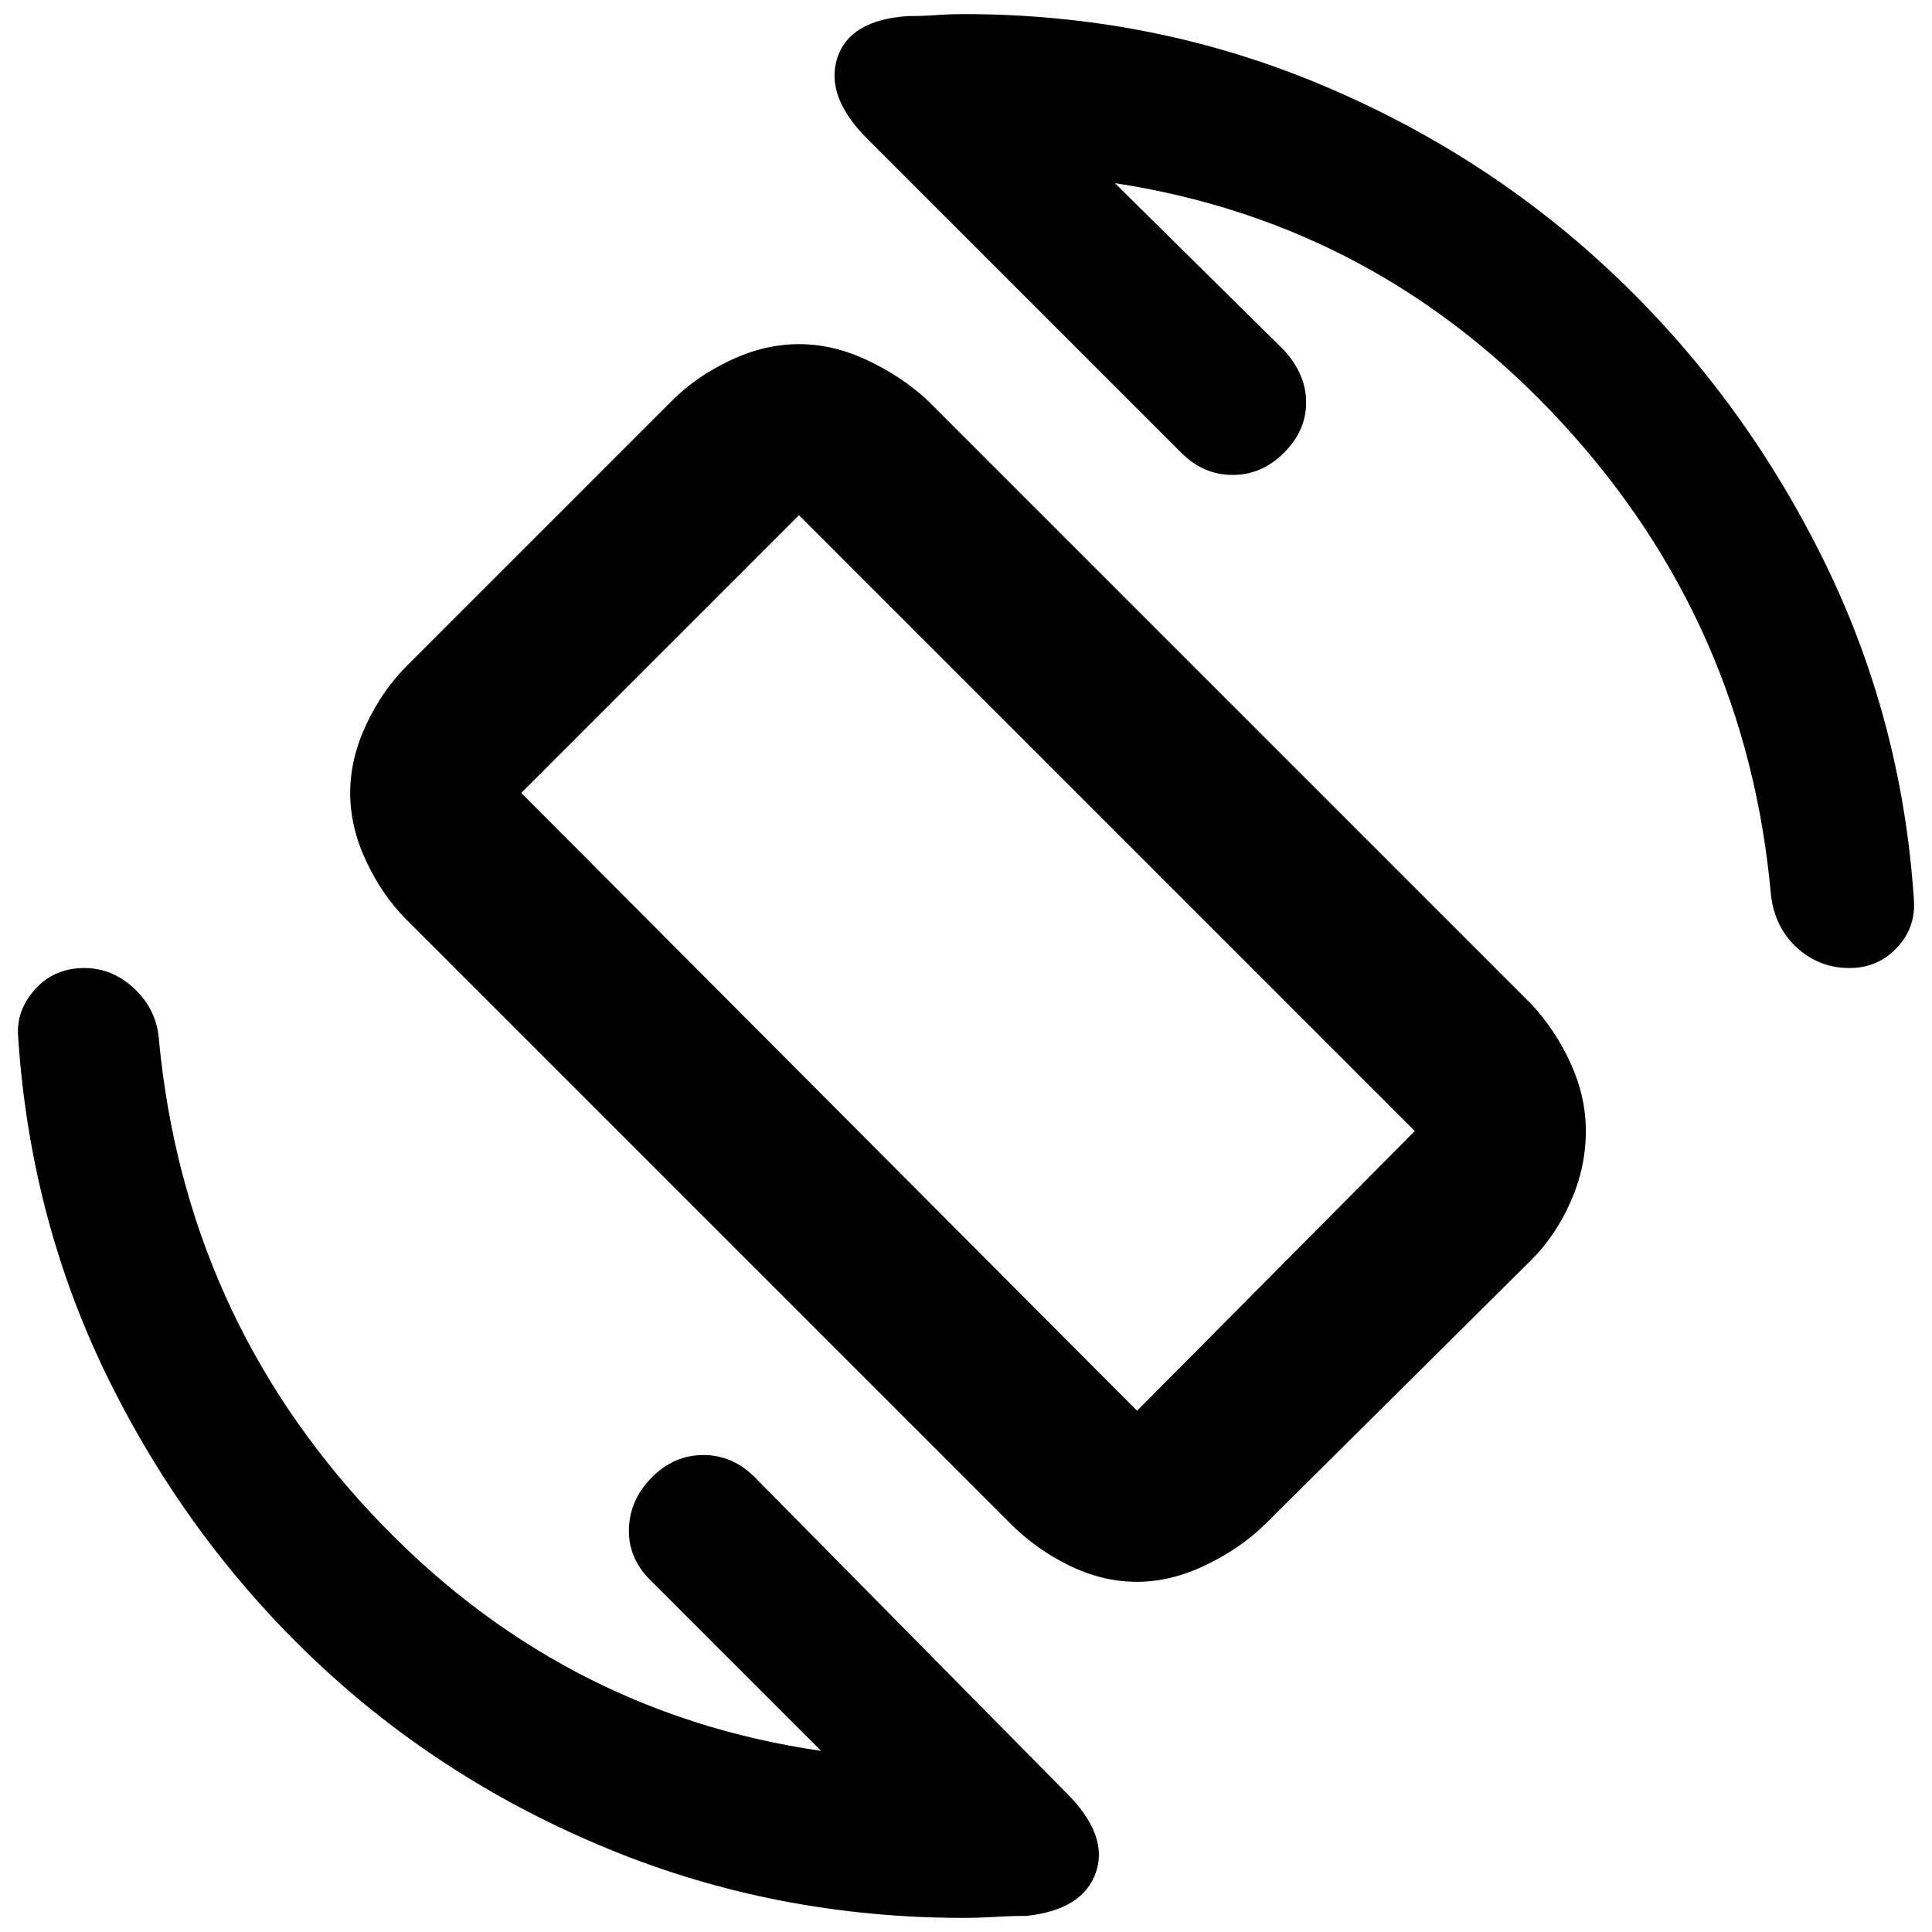 <svg xmlns="http://www.w3.org/2000/svg" height="40" width="40"><path d="M20.917 31.542 8.417 19.042Q7.917 18.542 7.583 17.833Q7.25 17.125 7.25 16.417Q7.25 15.708 7.583 15Q7.917 14.292 8.417 13.792L13.917 8.292Q14.417 7.792 15.125 7.458Q15.833 7.125 16.542 7.125Q17.25 7.125 17.958 7.458Q18.667 7.792 19.208 8.292L31.708 20.792Q32.208 21.333 32.521 22.021Q32.833 22.708 32.833 23.417Q32.833 24.167 32.521 24.875Q32.208 25.583 31.708 26.083L26.208 31.542Q25.708 32.042 24.979 32.396Q24.25 32.75 23.542 32.75Q22.833 32.75 22.146 32.417Q21.458 32.083 20.917 31.542ZM23.542 29.208Q23.542 29.208 23.542 29.208Q23.542 29.208 23.542 29.208L29.292 23.417Q29.292 23.417 29.292 23.417Q29.292 23.417 29.292 23.417L16.542 10.667Q16.542 10.667 16.542 10.667Q16.542 10.667 16.542 10.667L10.792 16.417Q10.792 16.417 10.792 16.417Q10.792 16.417 10.792 16.417ZM19.958 39.708Q16.083 39.708 12.625 38.292Q9.167 36.875 6.542 34.396Q3.917 31.917 2.271 28.604Q0.625 25.292 0.375 21.458Q0.333 20.917 0.729 20.479Q1.125 20.042 1.75 20.042Q2.333 20.042 2.792 20.479Q3.25 20.917 3.292 21.542Q3.833 27.208 7.688 31.333Q11.542 35.458 17 36.25L13.458 32.708Q13 32.25 13.021 31.646Q13.042 31.042 13.5 30.583Q13.958 30.125 14.562 30.125Q15.167 30.125 15.625 30.583L22.083 37.125Q22.958 38 22.688 38.771Q22.417 39.542 21.25 39.667Q20.917 39.667 20.583 39.688Q20.25 39.708 19.958 39.708ZM38.292 20.042Q37.667 20.042 37.208 19.625Q36.75 19.208 36.667 18.542Q36.167 12.917 32.354 8.771Q28.542 4.625 23.083 3.792L26.583 7.25Q27.042 7.75 27.042 8.333Q27.042 8.917 26.583 9.375Q26.125 9.833 25.521 9.833Q24.917 9.833 24.458 9.375L17.958 2.875Q17.083 2 17.333 1.208Q17.583 0.417 18.792 0.333Q19.083 0.333 19.375 0.313Q19.667 0.292 19.958 0.292Q23.833 0.292 27.292 1.729Q30.75 3.167 33.396 5.667Q36.042 8.167 37.708 11.5Q39.375 14.833 39.625 18.625Q39.667 19.208 39.271 19.625Q38.875 20.042 38.292 20.042ZM20.042 19.917Q20.042 19.917 20.042 19.917Q20.042 19.917 20.042 19.917Q20.042 19.917 20.042 19.917Q20.042 19.917 20.042 19.917Q20.042 19.917 20.042 19.917Q20.042 19.917 20.042 19.917Q20.042 19.917 20.042 19.917Q20.042 19.917 20.042 19.917Z"/></svg>